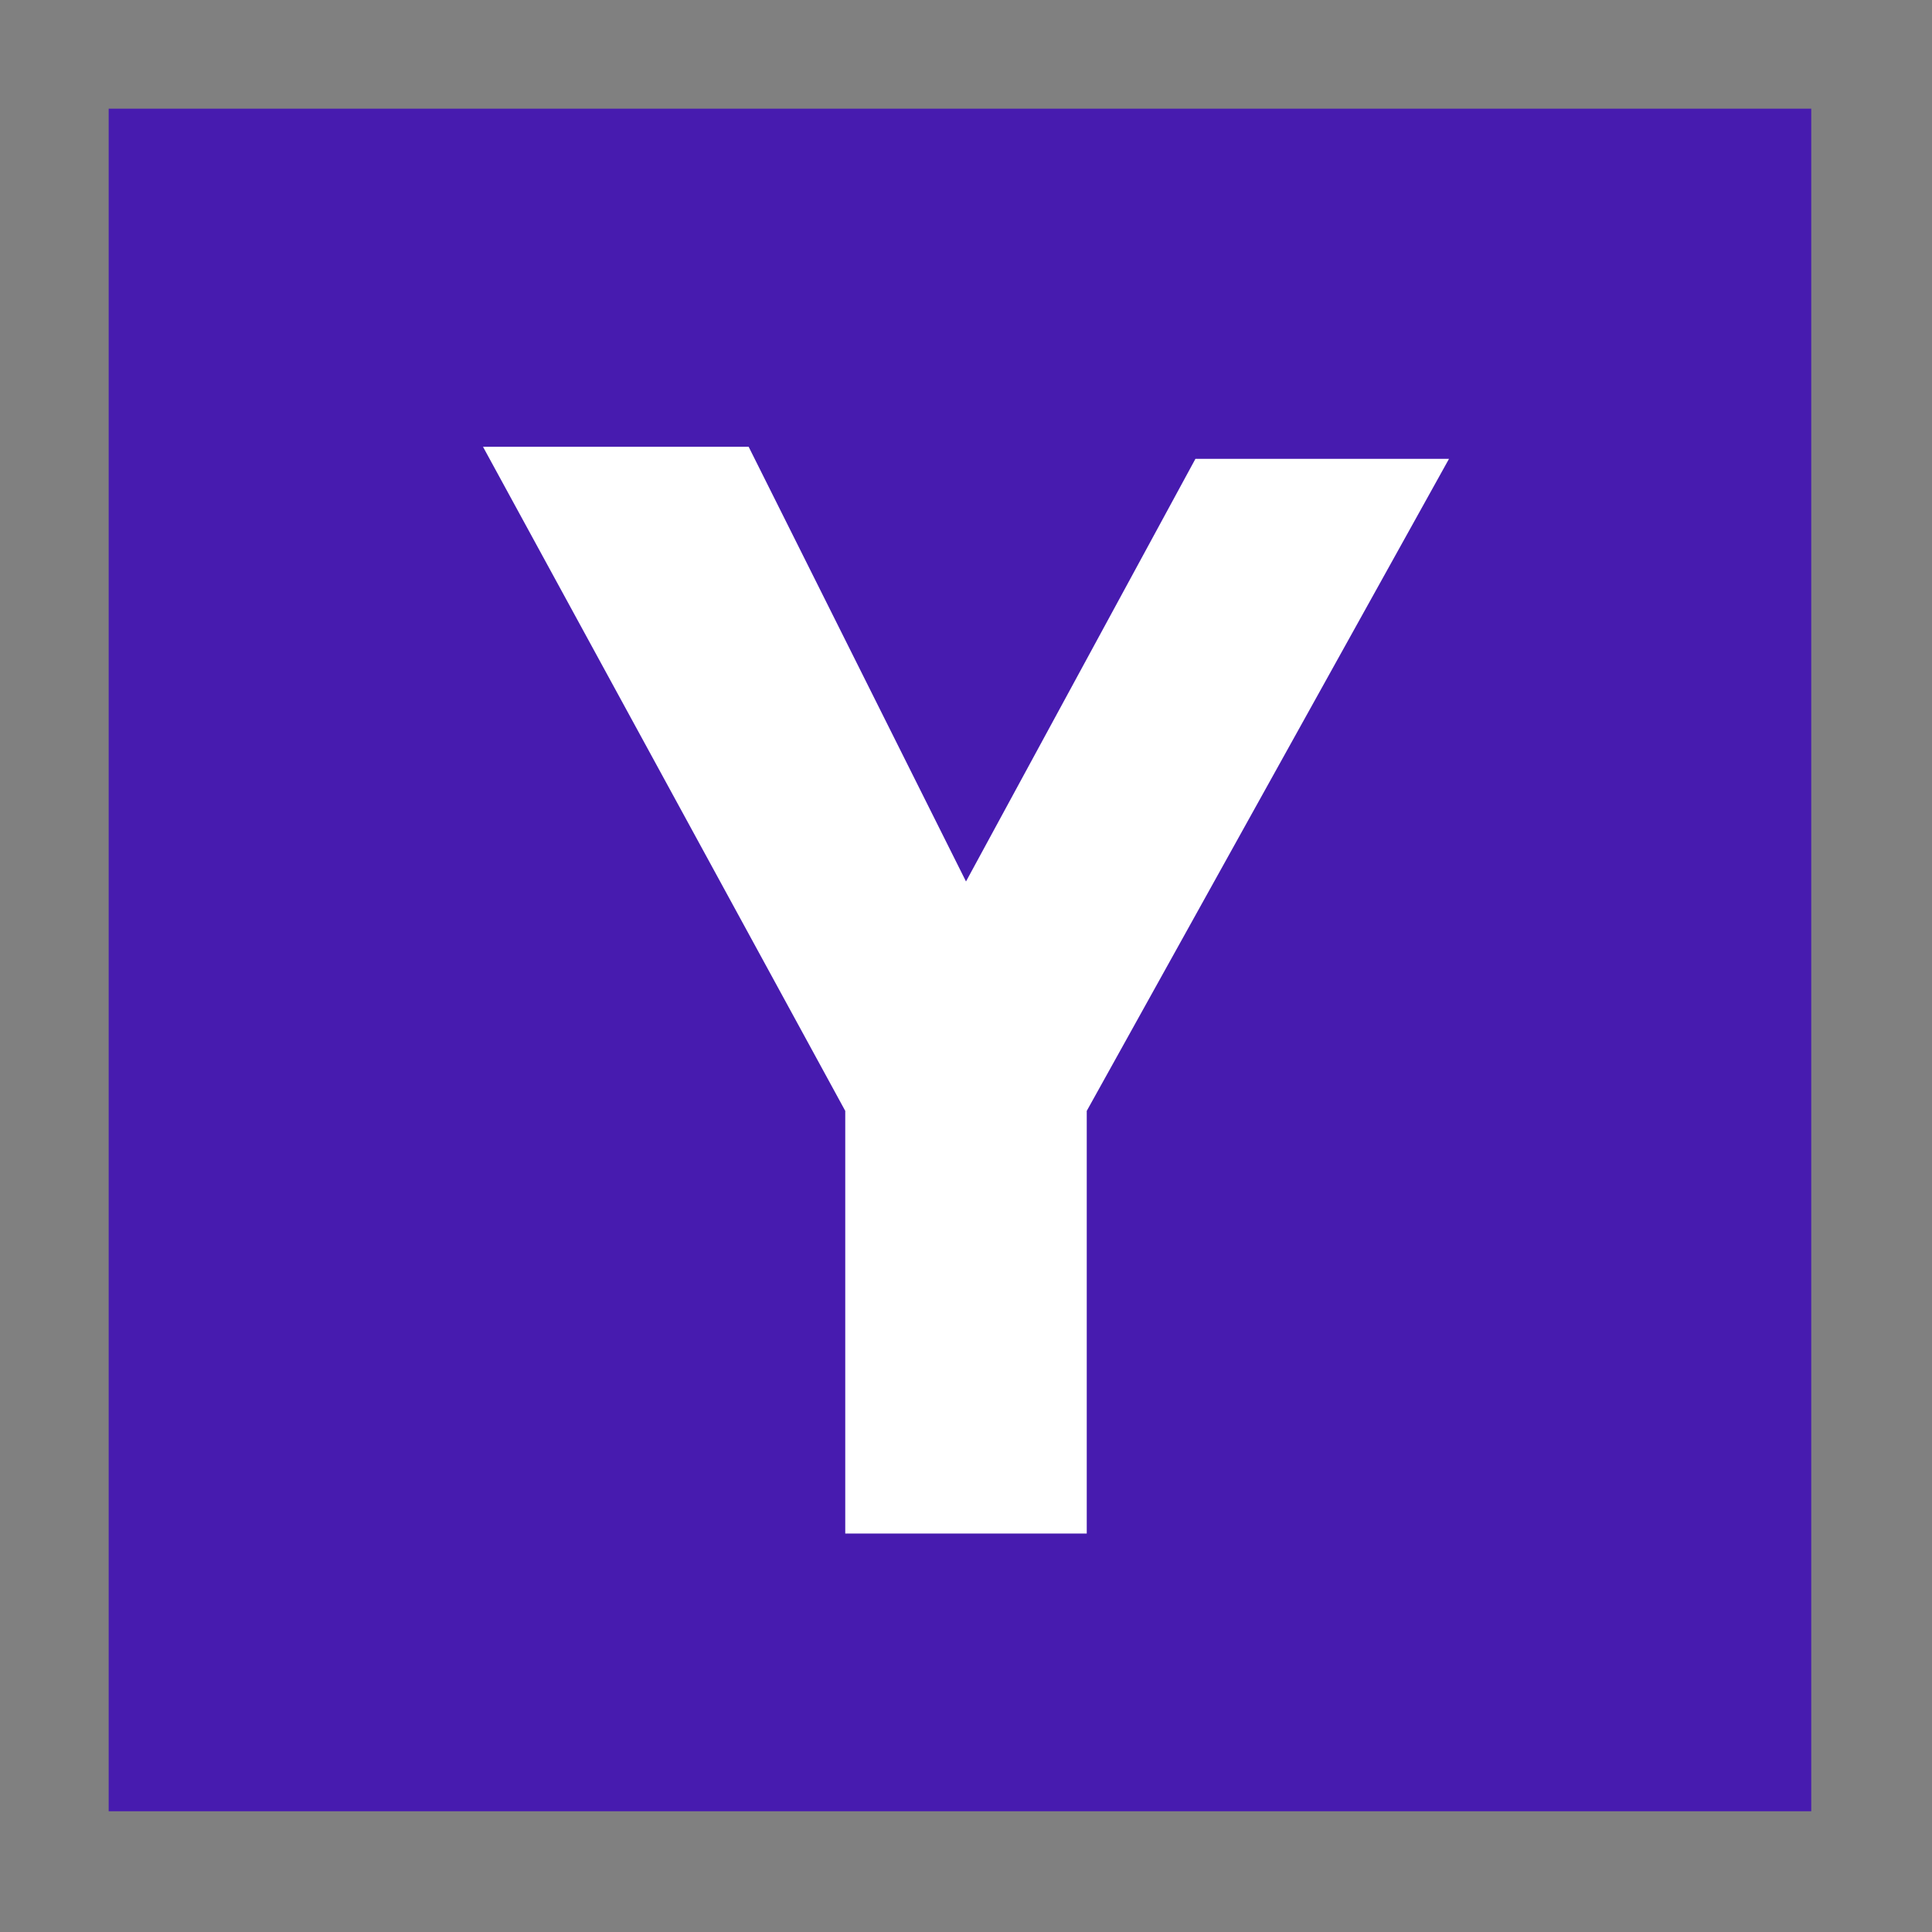 <?xml version="1.0" encoding="utf-8"?>
<!-- Generator: Adobe Illustrator 24.0.1, SVG Export Plug-In . SVG Version: 6.00 Build 0)  -->
<svg version="1.1" id="Layer_1" xmlns="http://www.w3.org/2000/svg" xmlns:xlink="http://www.w3.org/1999/xlink" x="0px" y="0px"
	 viewBox="0 0 16 16" style="enable-background:new 0 0 16 16;" xml:space="preserve">
<rect x="0" y="0" width="16" height="16" fill="#808080" stroke="none"/>
<style type="text/css">
	.st0{fill:#471BAF;}
	.st1{fill:#FFFFFF;}
</style>
<g>
	<g>
		<rect x="0.9" y="0.9" class="st0" width="14.1" height="14.1"/>
	</g>
	<g>
		<g>
			<path class="st1" d="M8.8,9.1v3.4H7.2V9.1L4.3,3.9H6l2,3.8l2-3.8h1.7L8.8,9.1z"/>
			<path class="st1" d="M9,12.7H7V9.2L4,3.7h2.2L8,7.3l1.9-3.5H12L9,9.2V12.7z M7.5,12.3h1.1V9.1l2.8-4.9h-1.2L8,8.2l-2.2-4H4.7
				l2.8,4.9V12.3z"/>
		</g>
	</g>
</g>
</svg>
